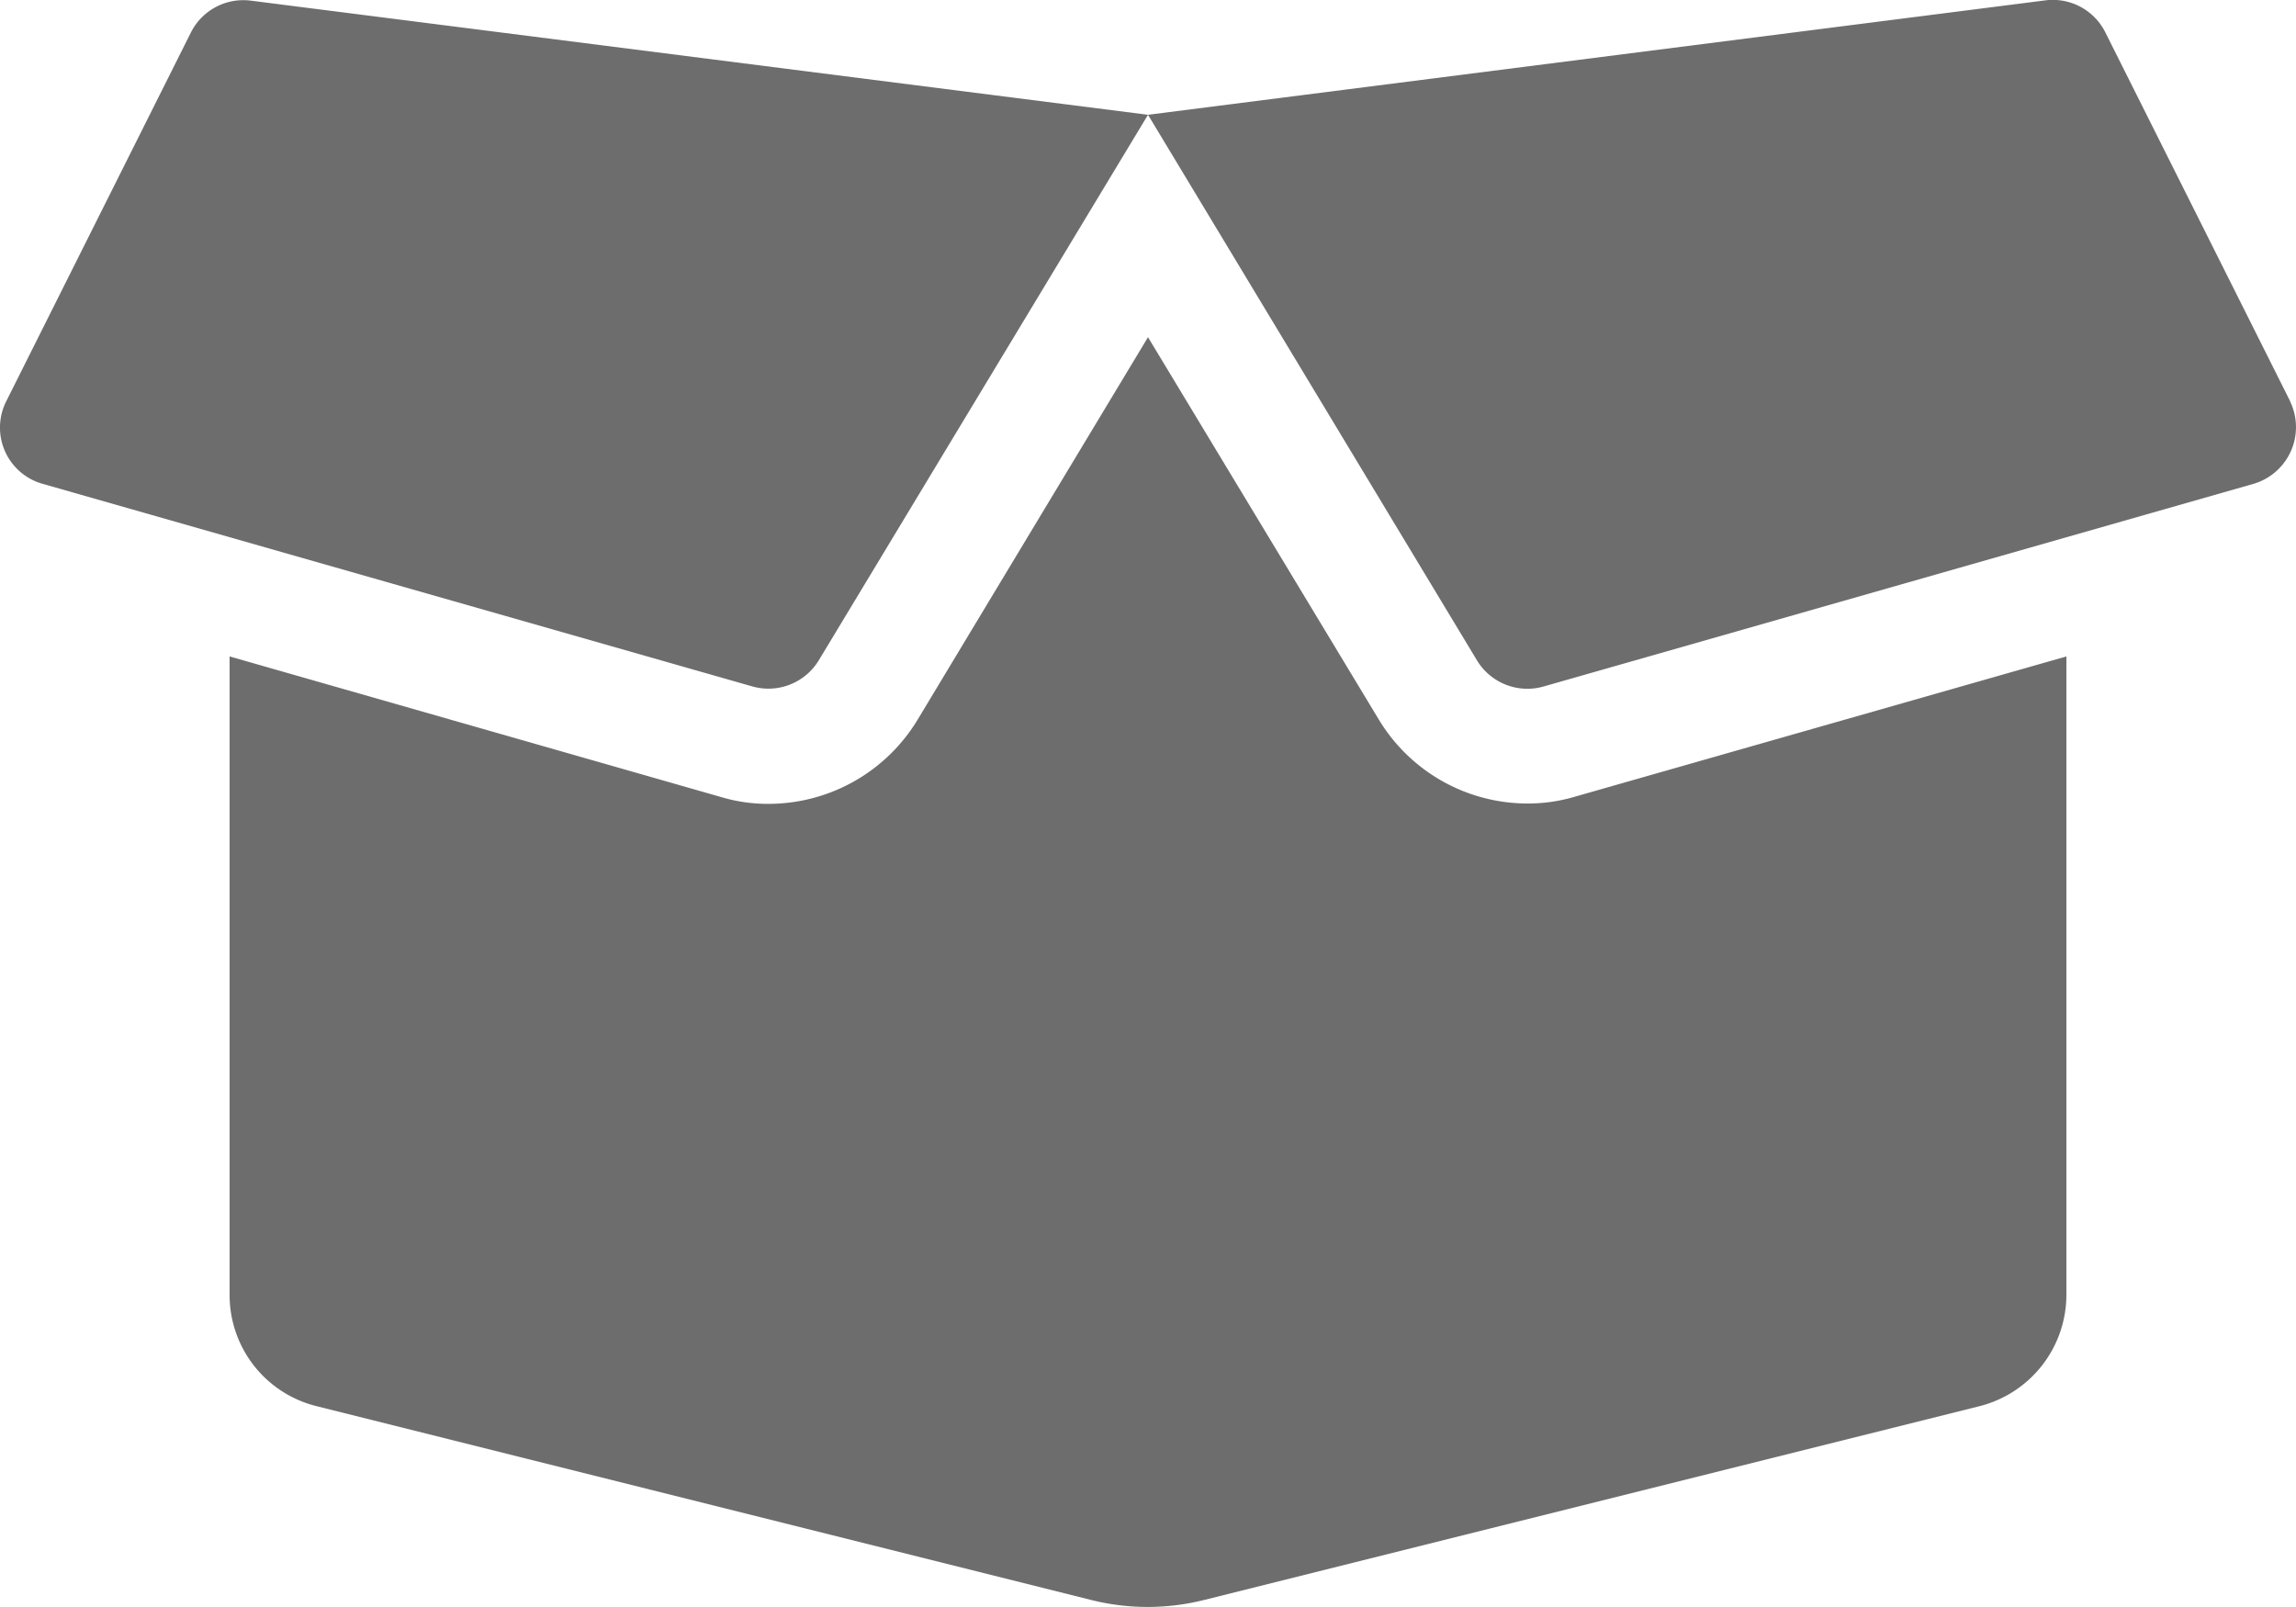 <svg xmlns="http://www.w3.org/2000/svg" viewBox="0 0 640 448.01"><title>Asset 1-info</title><g id="f70835ef-682b-4ede-a961-e310e5b2896d" data-name="Layer 2"><g id="b10fa81a-d19a-4852-a41c-eb157fb1430f" data-name="Layer 1"><g id="ac4b363c-0555-4f94-9723-05f3bba34685" data-name="a0c3e757-682a-437b-9151-052d91bcb049"><g id="a59167b3-c3f8-495e-8afa-53eff34f5a48" data-name="eee47ed2-0a5b-4392-938b-c9f209874381"><path d="M425.74,224a48.45,48.45,0,0,1-41.4-23.4L320,94l-64.2,106.6a48.6,48.6,0,0,1-41.5,23.5,45.41,45.41,0,0,1-13.3-1.9L64,183V361a31.9,31.9,0,0,0,24.2,31l216.2,54.1a64.75,64.75,0,0,0,31,0L551.84,392A32.07,32.07,0,0,0,576,361V183l-137,39.1A45.77,45.77,0,0,1,425.74,224Zm212.6-112.2L586.84,9a16.36,16.36,0,0,0-16.7-8.9L320,32l91.7,152.1a16.42,16.42,0,0,0,18.5,7.3l197.9-56.5a16.47,16.47,0,0,0,10.2-23.1ZM53.24,9,1.74,111.87a16.28,16.28,0,0,0,10.1,23l197.9,56.5a16.42,16.42,0,0,0,18.5-7.3L320,32,69.84.17A16.36,16.36,0,0,0,53.24,9Z" style="fill:#6d6d6d"/></g></g></g></g></svg>